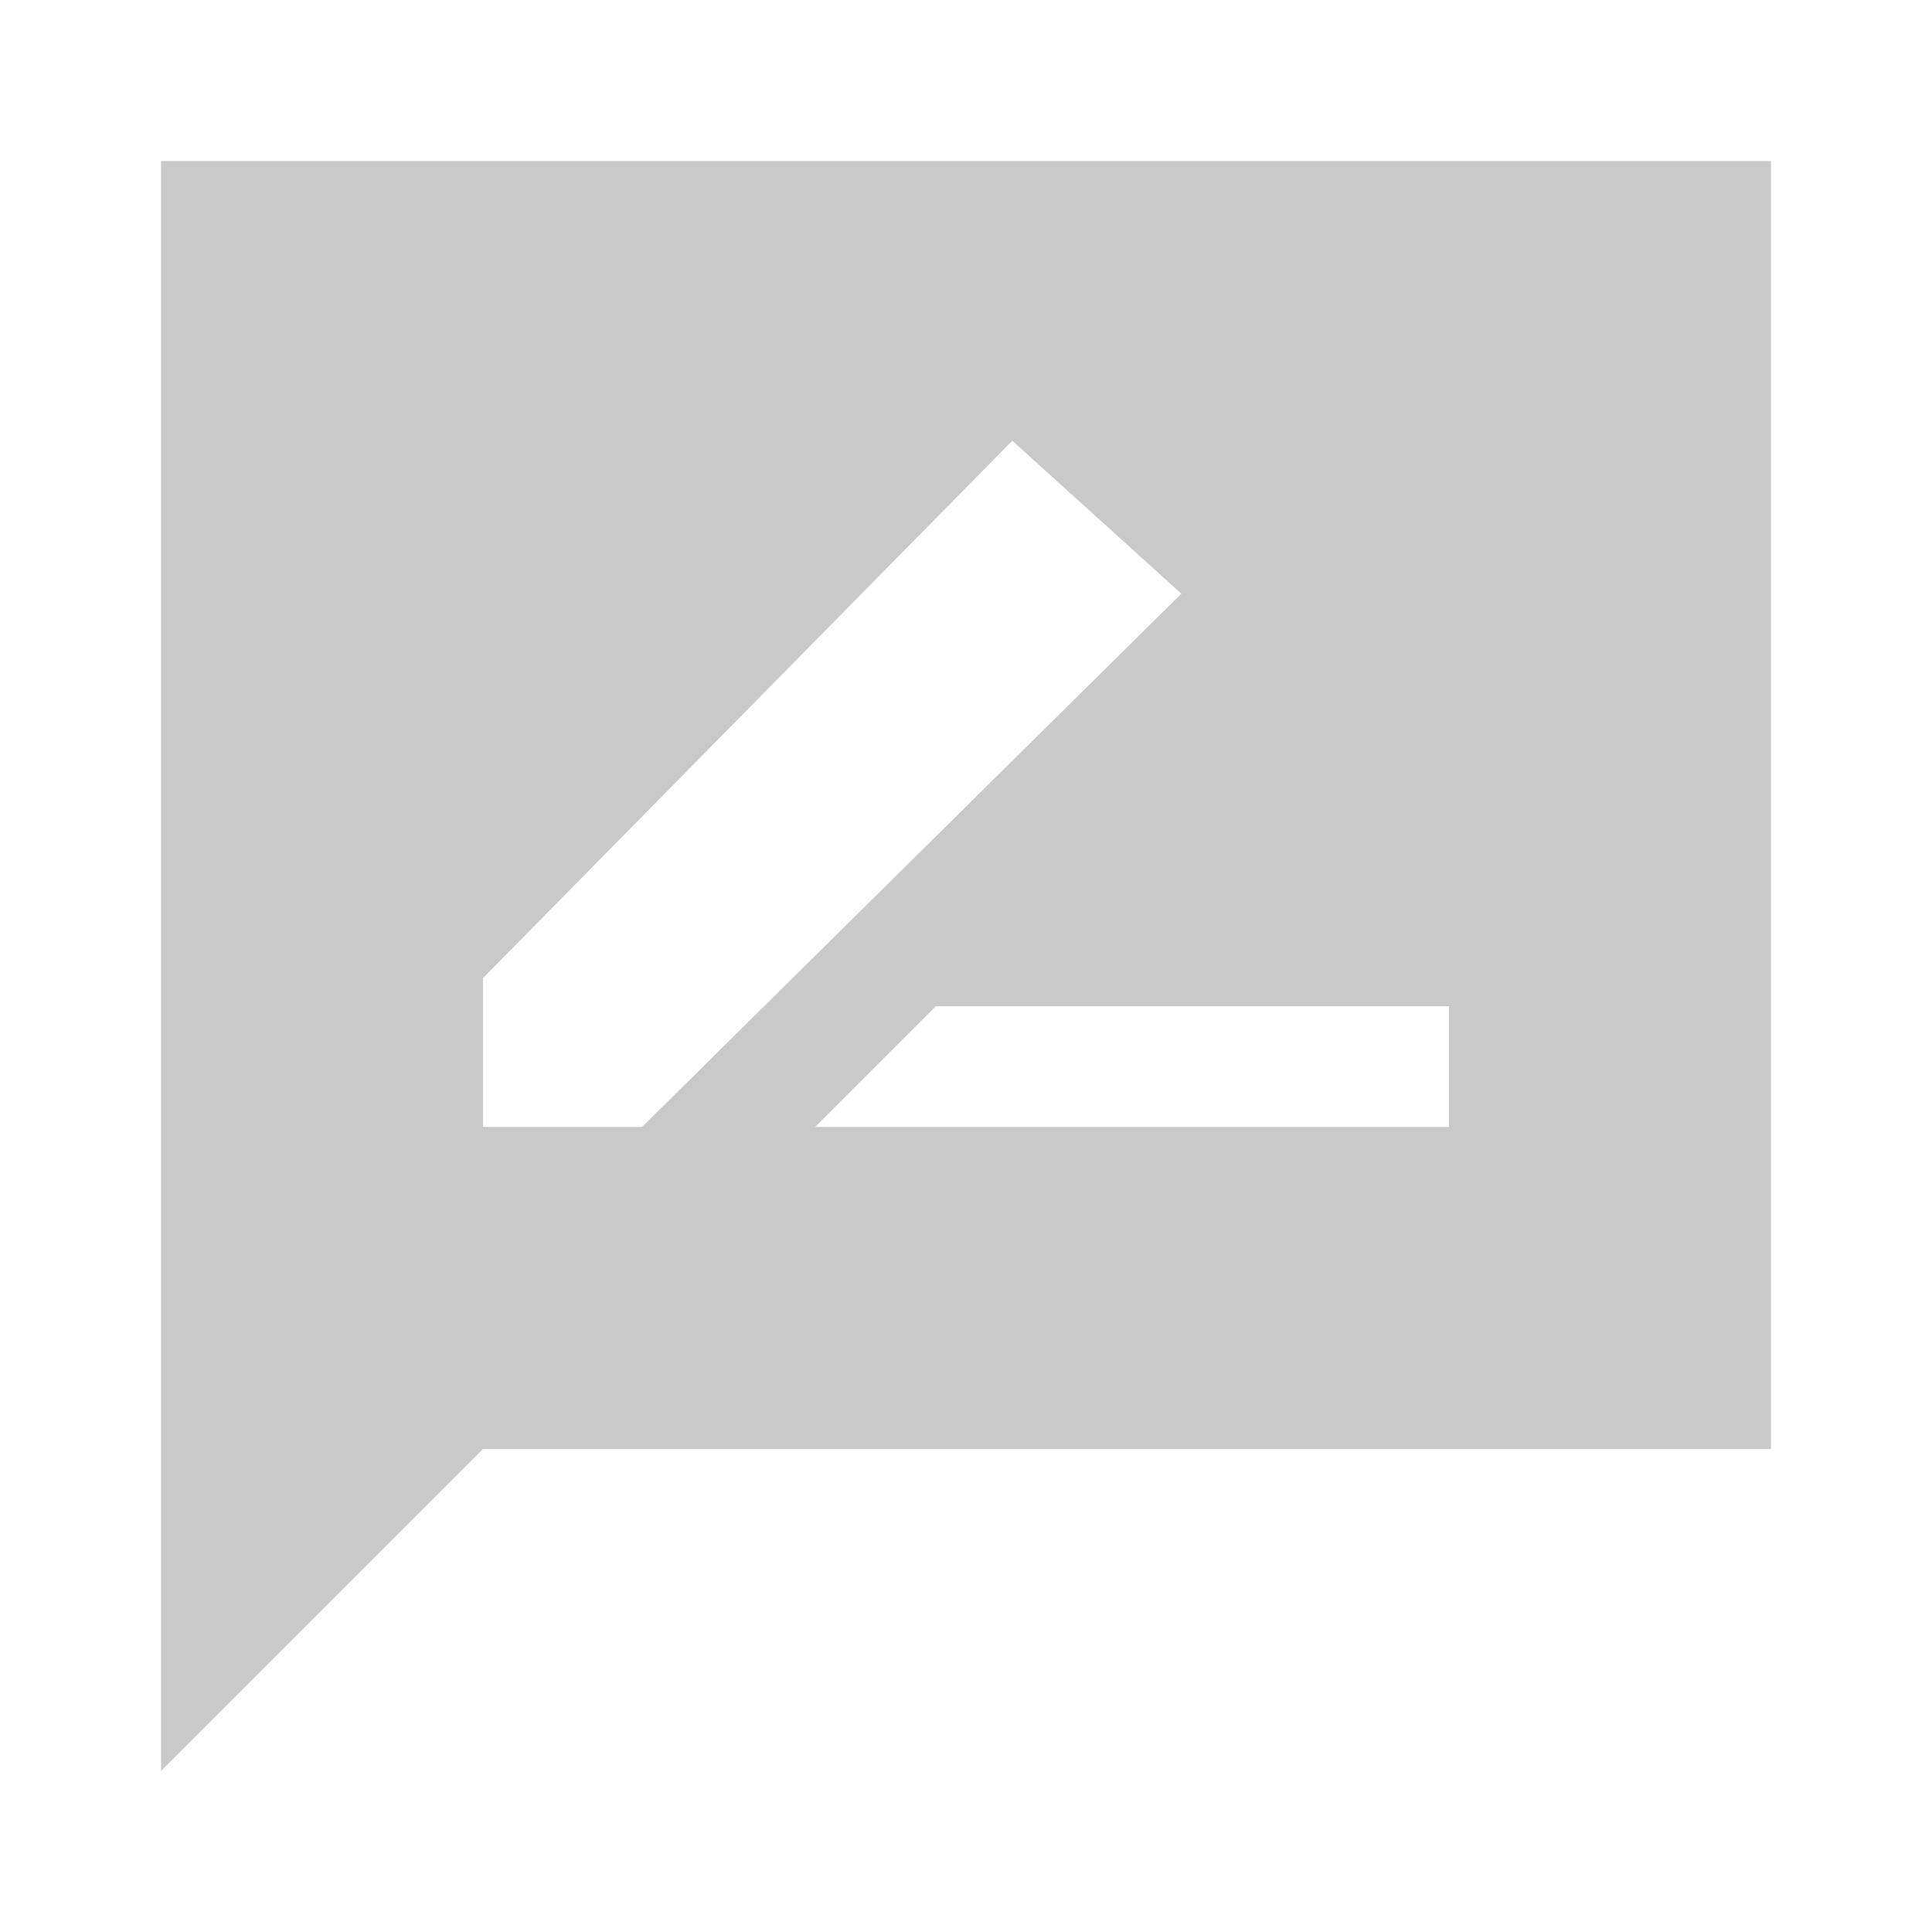 <svg width="24" height="24" viewBox="0 0 24 24" fill="none" xmlns="http://www.w3.org/2000/svg">
<path d="M10.125 14H18V12.5H11.625L10.125 14ZM6 14H7.975L14.675 7.375L12.575 5.475L6 12.15V14ZM2 22V2H22V18H6L2 22Z" fill="#C9C9C9"/>
</svg>

